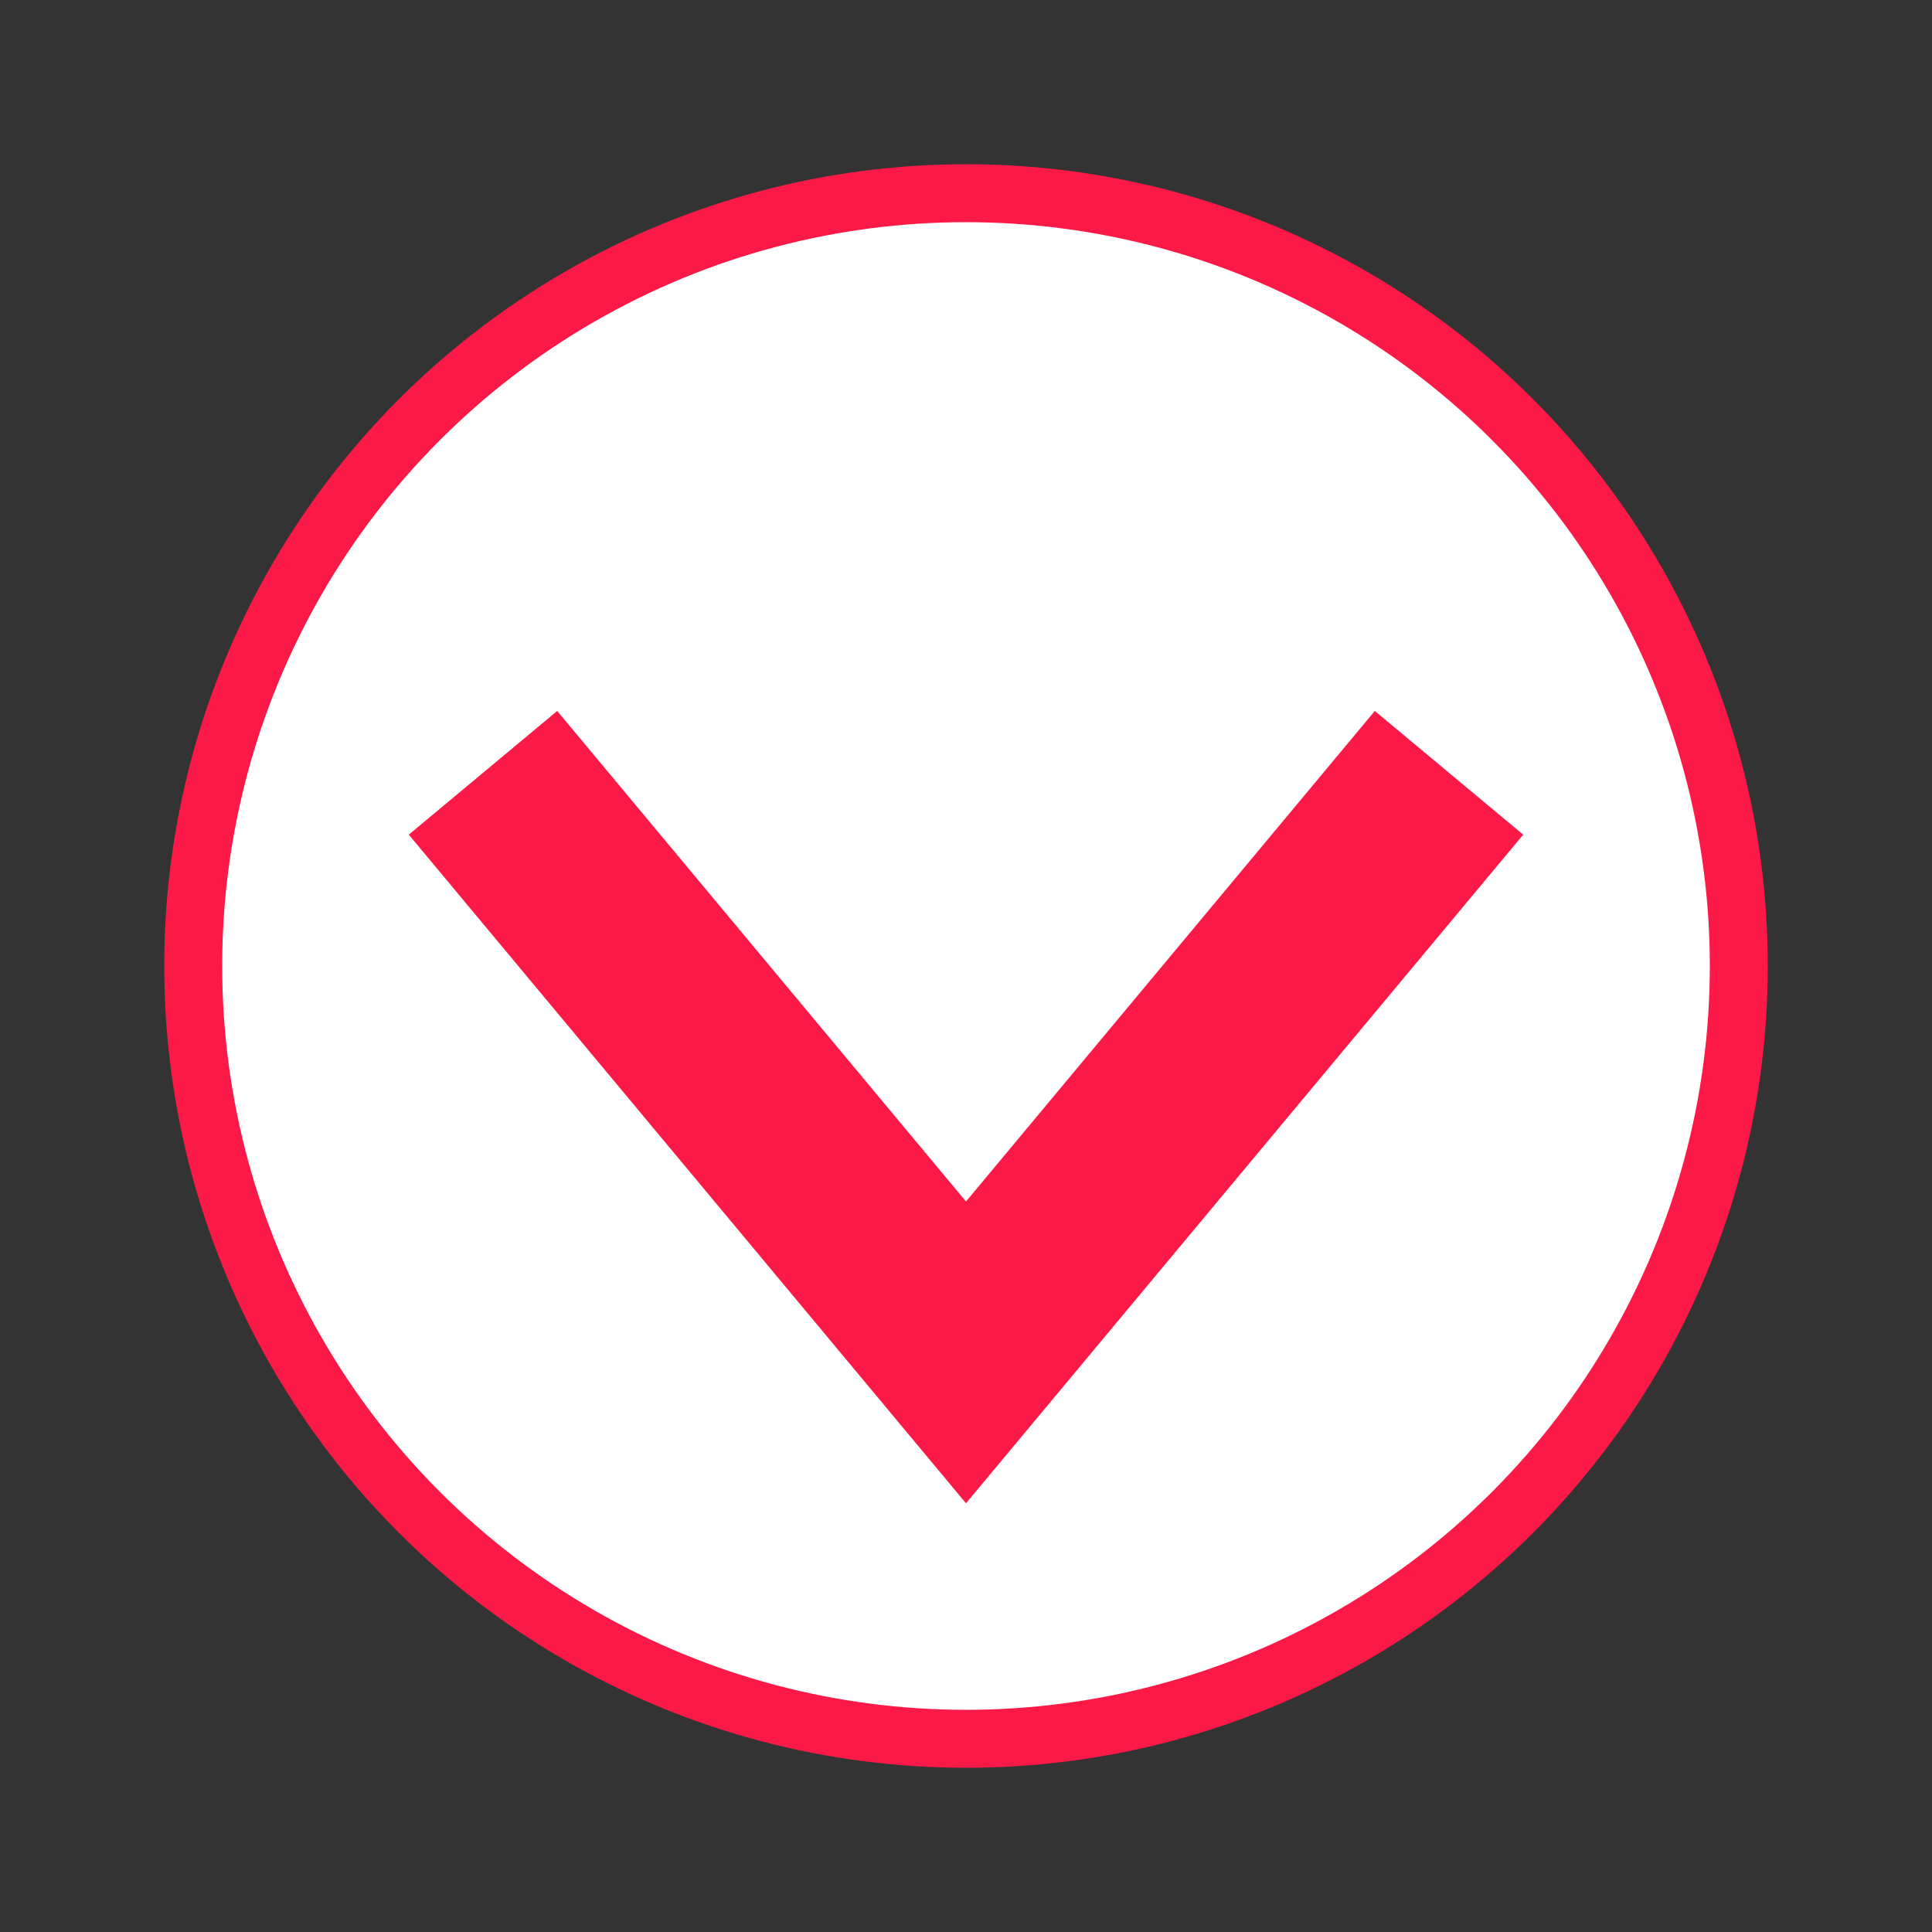 <?xml version="1.0"?>
<!DOCTYPE svg PUBLIC "-//W3C//DTD SVG 1.0//EN" 
              "http://www.w3.org/TR/2001/REC-SVG-20010904/DTD/svg10.dtd">
<svg xmlns="http://www.w3.org/2000/svg" height="100" width="100">
  
    <rect width="100%" height="100%" fill="#333333" stroke="none"/>
  
    <circle cx="50" cy="50" r="40"  fill="white" stroke-width="3" stroke="#fb1947"  />
    <polyline points="25 40, 50 70,75 40"  stroke="#fb1947" fill="transparent" stroke-width="10"/>
</svg>
